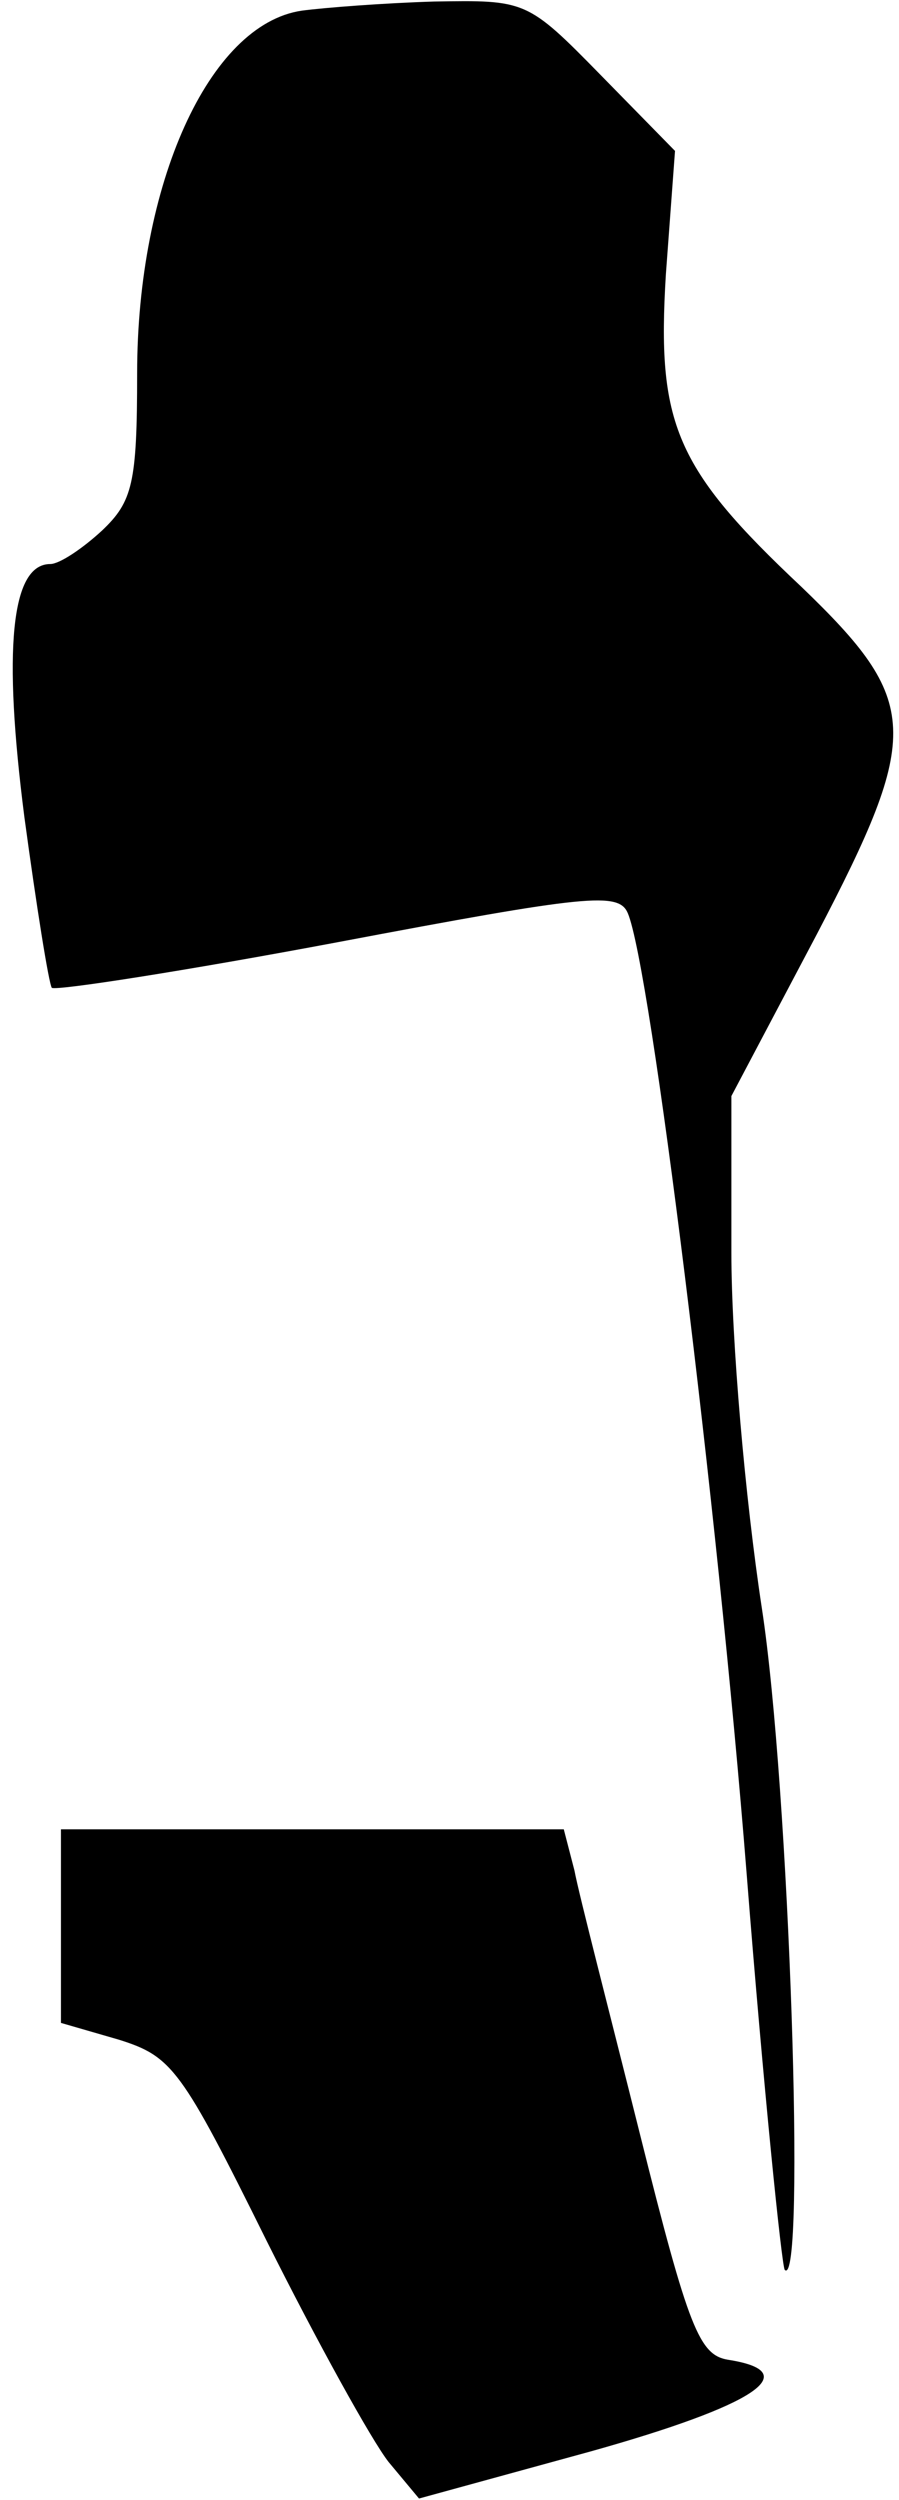 <?xml version="1.0" standalone="no"?>
<!DOCTYPE svg PUBLIC "-//W3C//DTD SVG 20010904//EN"
 "http://www.w3.org/TR/2001/REC-SVG-20010904/DTD/svg10.dtd">
<svg version="1.0" xmlns="http://www.w3.org/2000/svg"
 width="59pt" height="164pt" viewBox="0 0 59 164"
 preserveAspectRatio="xMidYMid meet">
<g transform="translate(0,164) scale(0.1,-0.1)"
fill="#000000" stroke="none">
<path fill="#000000" stroke="none" d="M198 1633 c-61 -9 -108 -114 -108 -238
0 -72 -3 -84 -23 -103 -13 -12 -28 -22 -34 -22 -26 0 -31 -57 -17 -166 8 -59
16 -109 18 -112 3 -2 87 11 188 30 164 31 184 33 190 19 15 -35 59 -390 78
-630 11 -140 23 -257 25 -260 14 -14 3 317 -15 434 -11 72 -20 176 -20 233 l0
103 56 106 c69 132 68 153 -10 228 -83 78 -95 107 -89 205 l6 81 -49 50 c-48
49 -49 49 -109 48 -33 -1 -72 -4 -87 -6z"/>
<path fill="#000000" stroke="none" d="M40 377 l0 -64 38 -11 c35 -11 41 -19
97 -132 33 -66 69 -131 80 -145 l20 -24 113 31 c107 30 141 52 90 60 -19 3
-26 20 -58 148 -20 80 -40 157 -43 173 l-7 27 -165 0 -165 0 0 -63z"/>
</g>
</svg>

